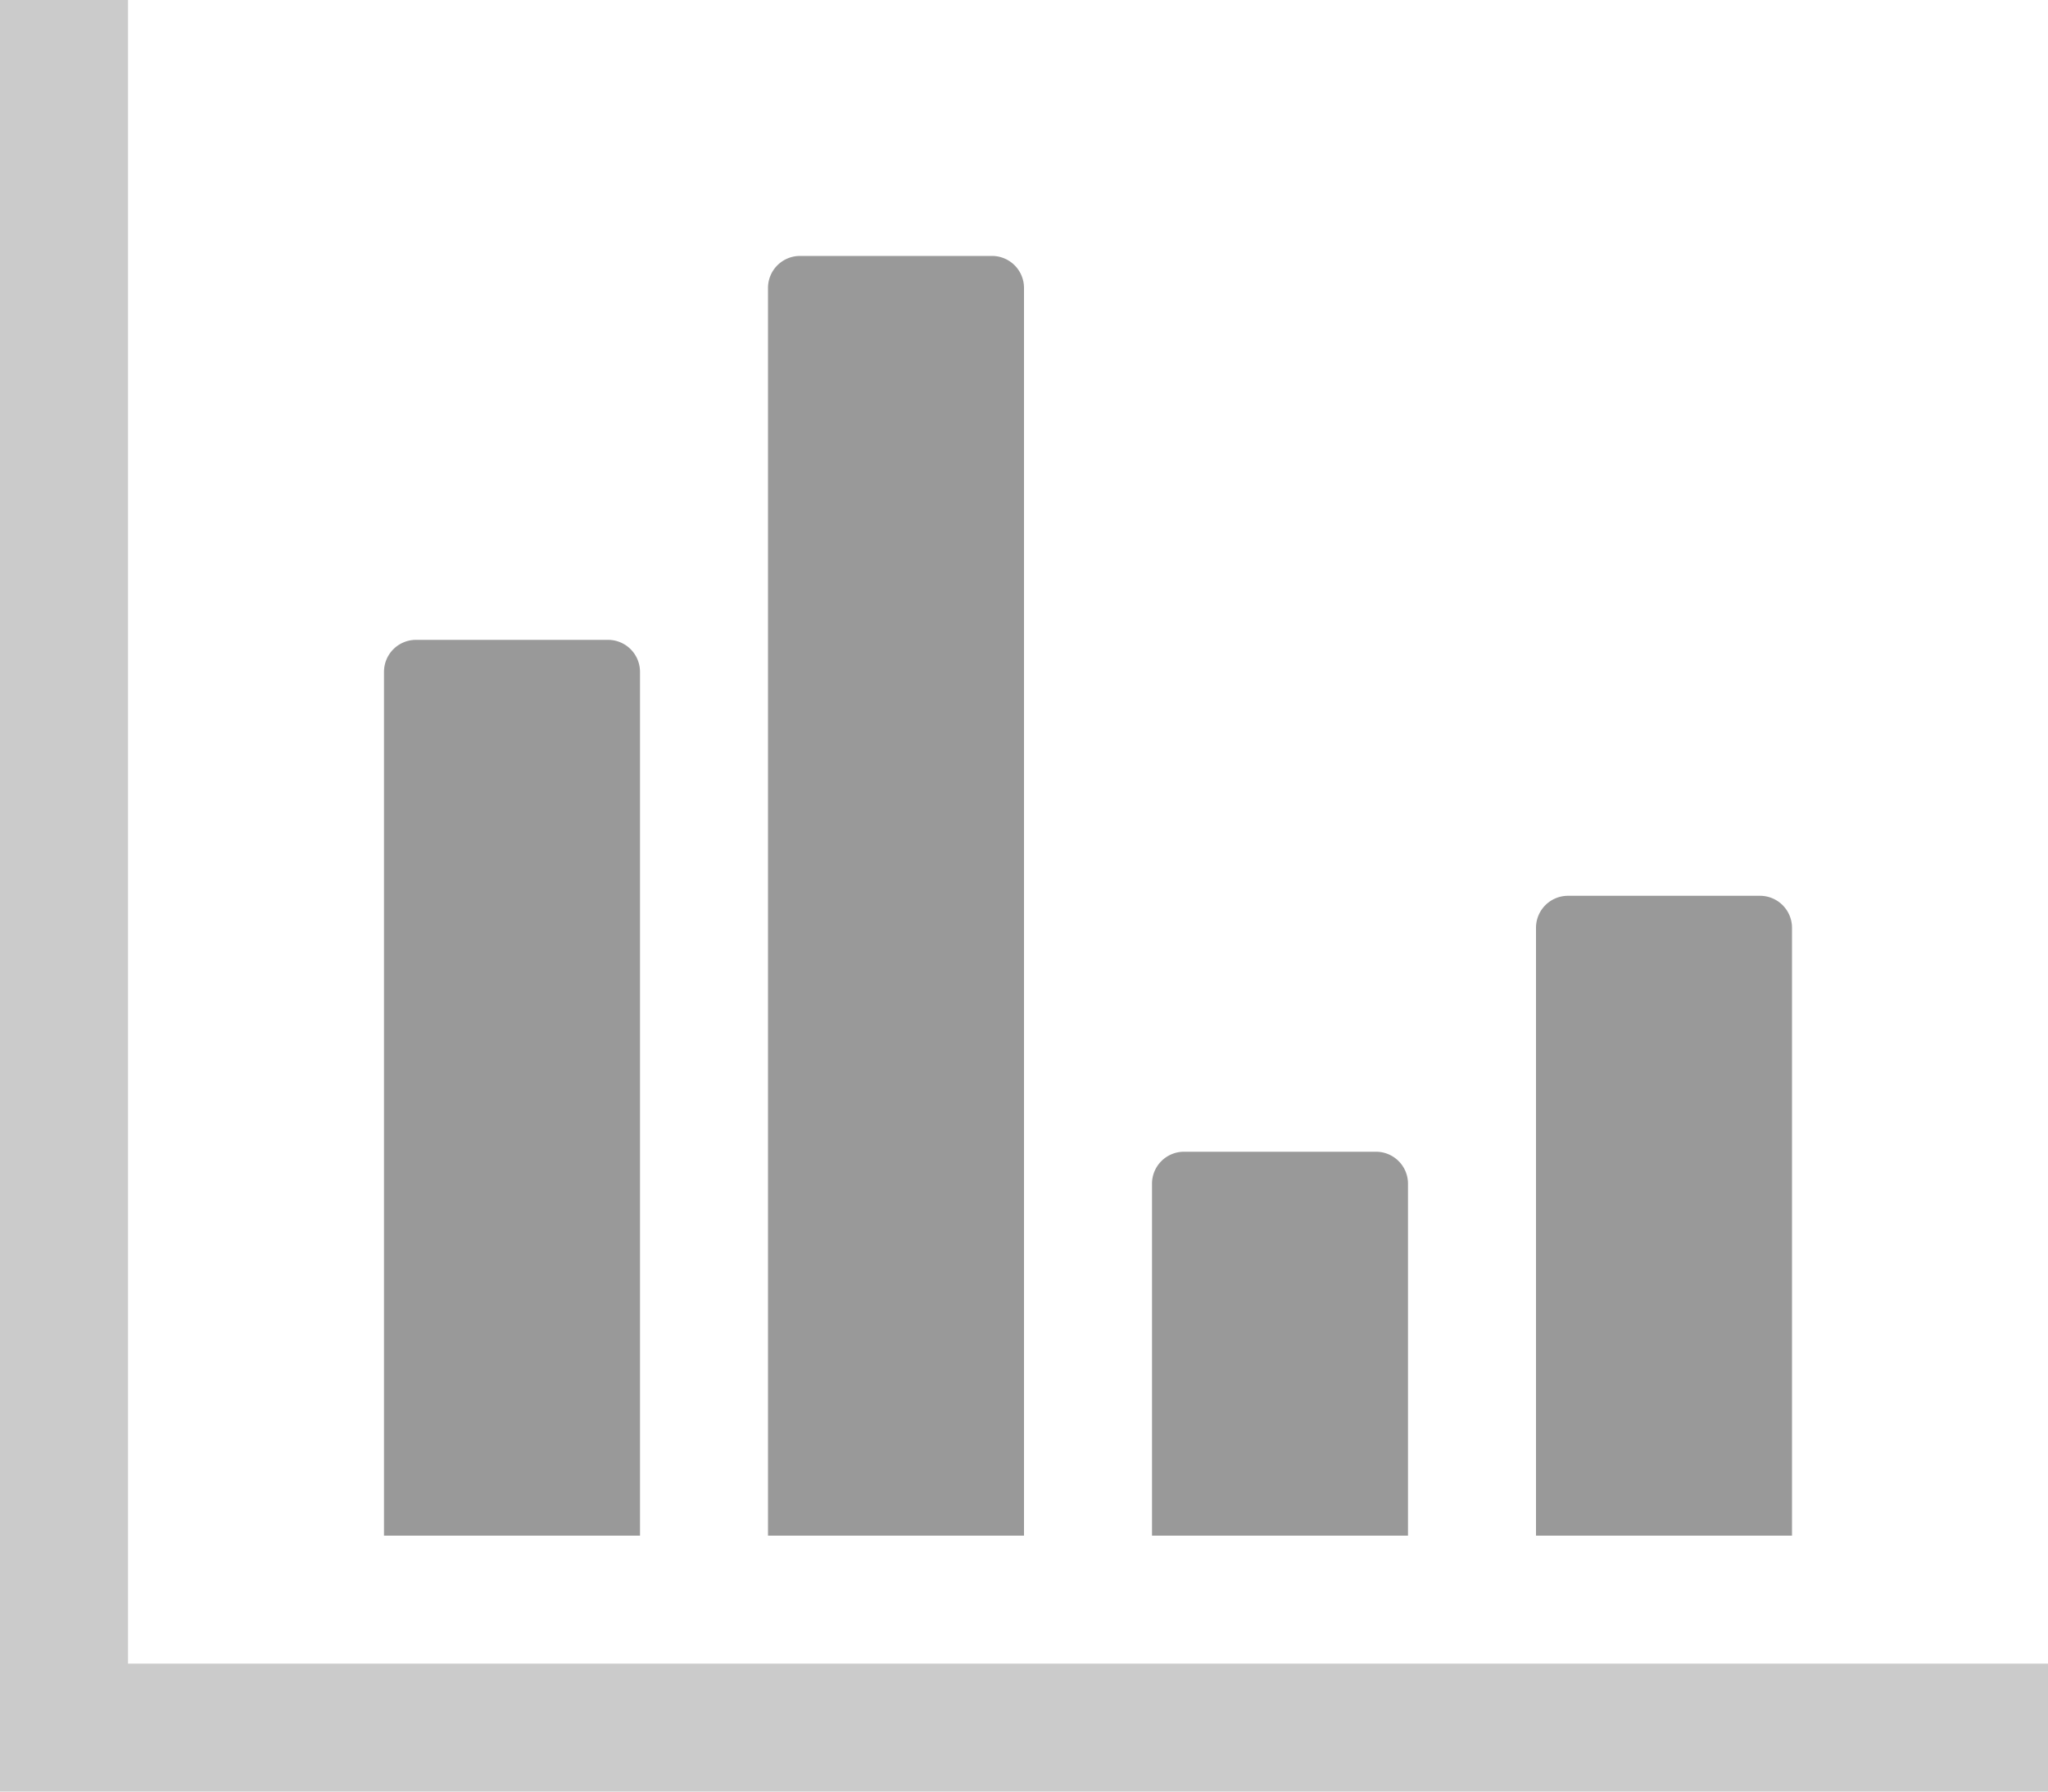 <svg xmlns="http://www.w3.org/2000/svg" viewBox="0 0 16 14"><defs><style>.cls-1,.cls-2{fill:#999;}.cls-1{opacity:0.5;}</style></defs><title>economy</title><g id="Layer_2" data-name="Layer 2"><g id="icons"><g id="economy"><polygon class="cls-1" points="1 13 1 0 0 0 0 14 16 14 16 13 1 13"/><path class="cls-2" d="M3.25,5h1.5A.25.25,0,0,1,5,5.25V12a0,0,0,0,1,0,0H3a0,0,0,0,1,0,0V5.25A.25.25,0,0,1,3.25,5Z"/><path class="cls-2" d="M6.25,2h1.5A.25.25,0,0,1,8,2.25V12a0,0,0,0,1,0,0H6a0,0,0,0,1,0,0V2.25A.25.25,0,0,1,6.25,2Z"/><path class="cls-2" d="M9.25,9h1.5a.25.25,0,0,1,.25.25V12a0,0,0,0,1,0,0H9a0,0,0,0,1,0,0V9.25A.25.25,0,0,1,9.25,9Z"/><path class="cls-2" d="M12.25,7h1.5a.25.25,0,0,1,.25.25V12a0,0,0,0,1,0,0H12a0,0,0,0,1,0,0V7.25A.25.25,0,0,1,12.25,7Z"/></g></g></g></svg>